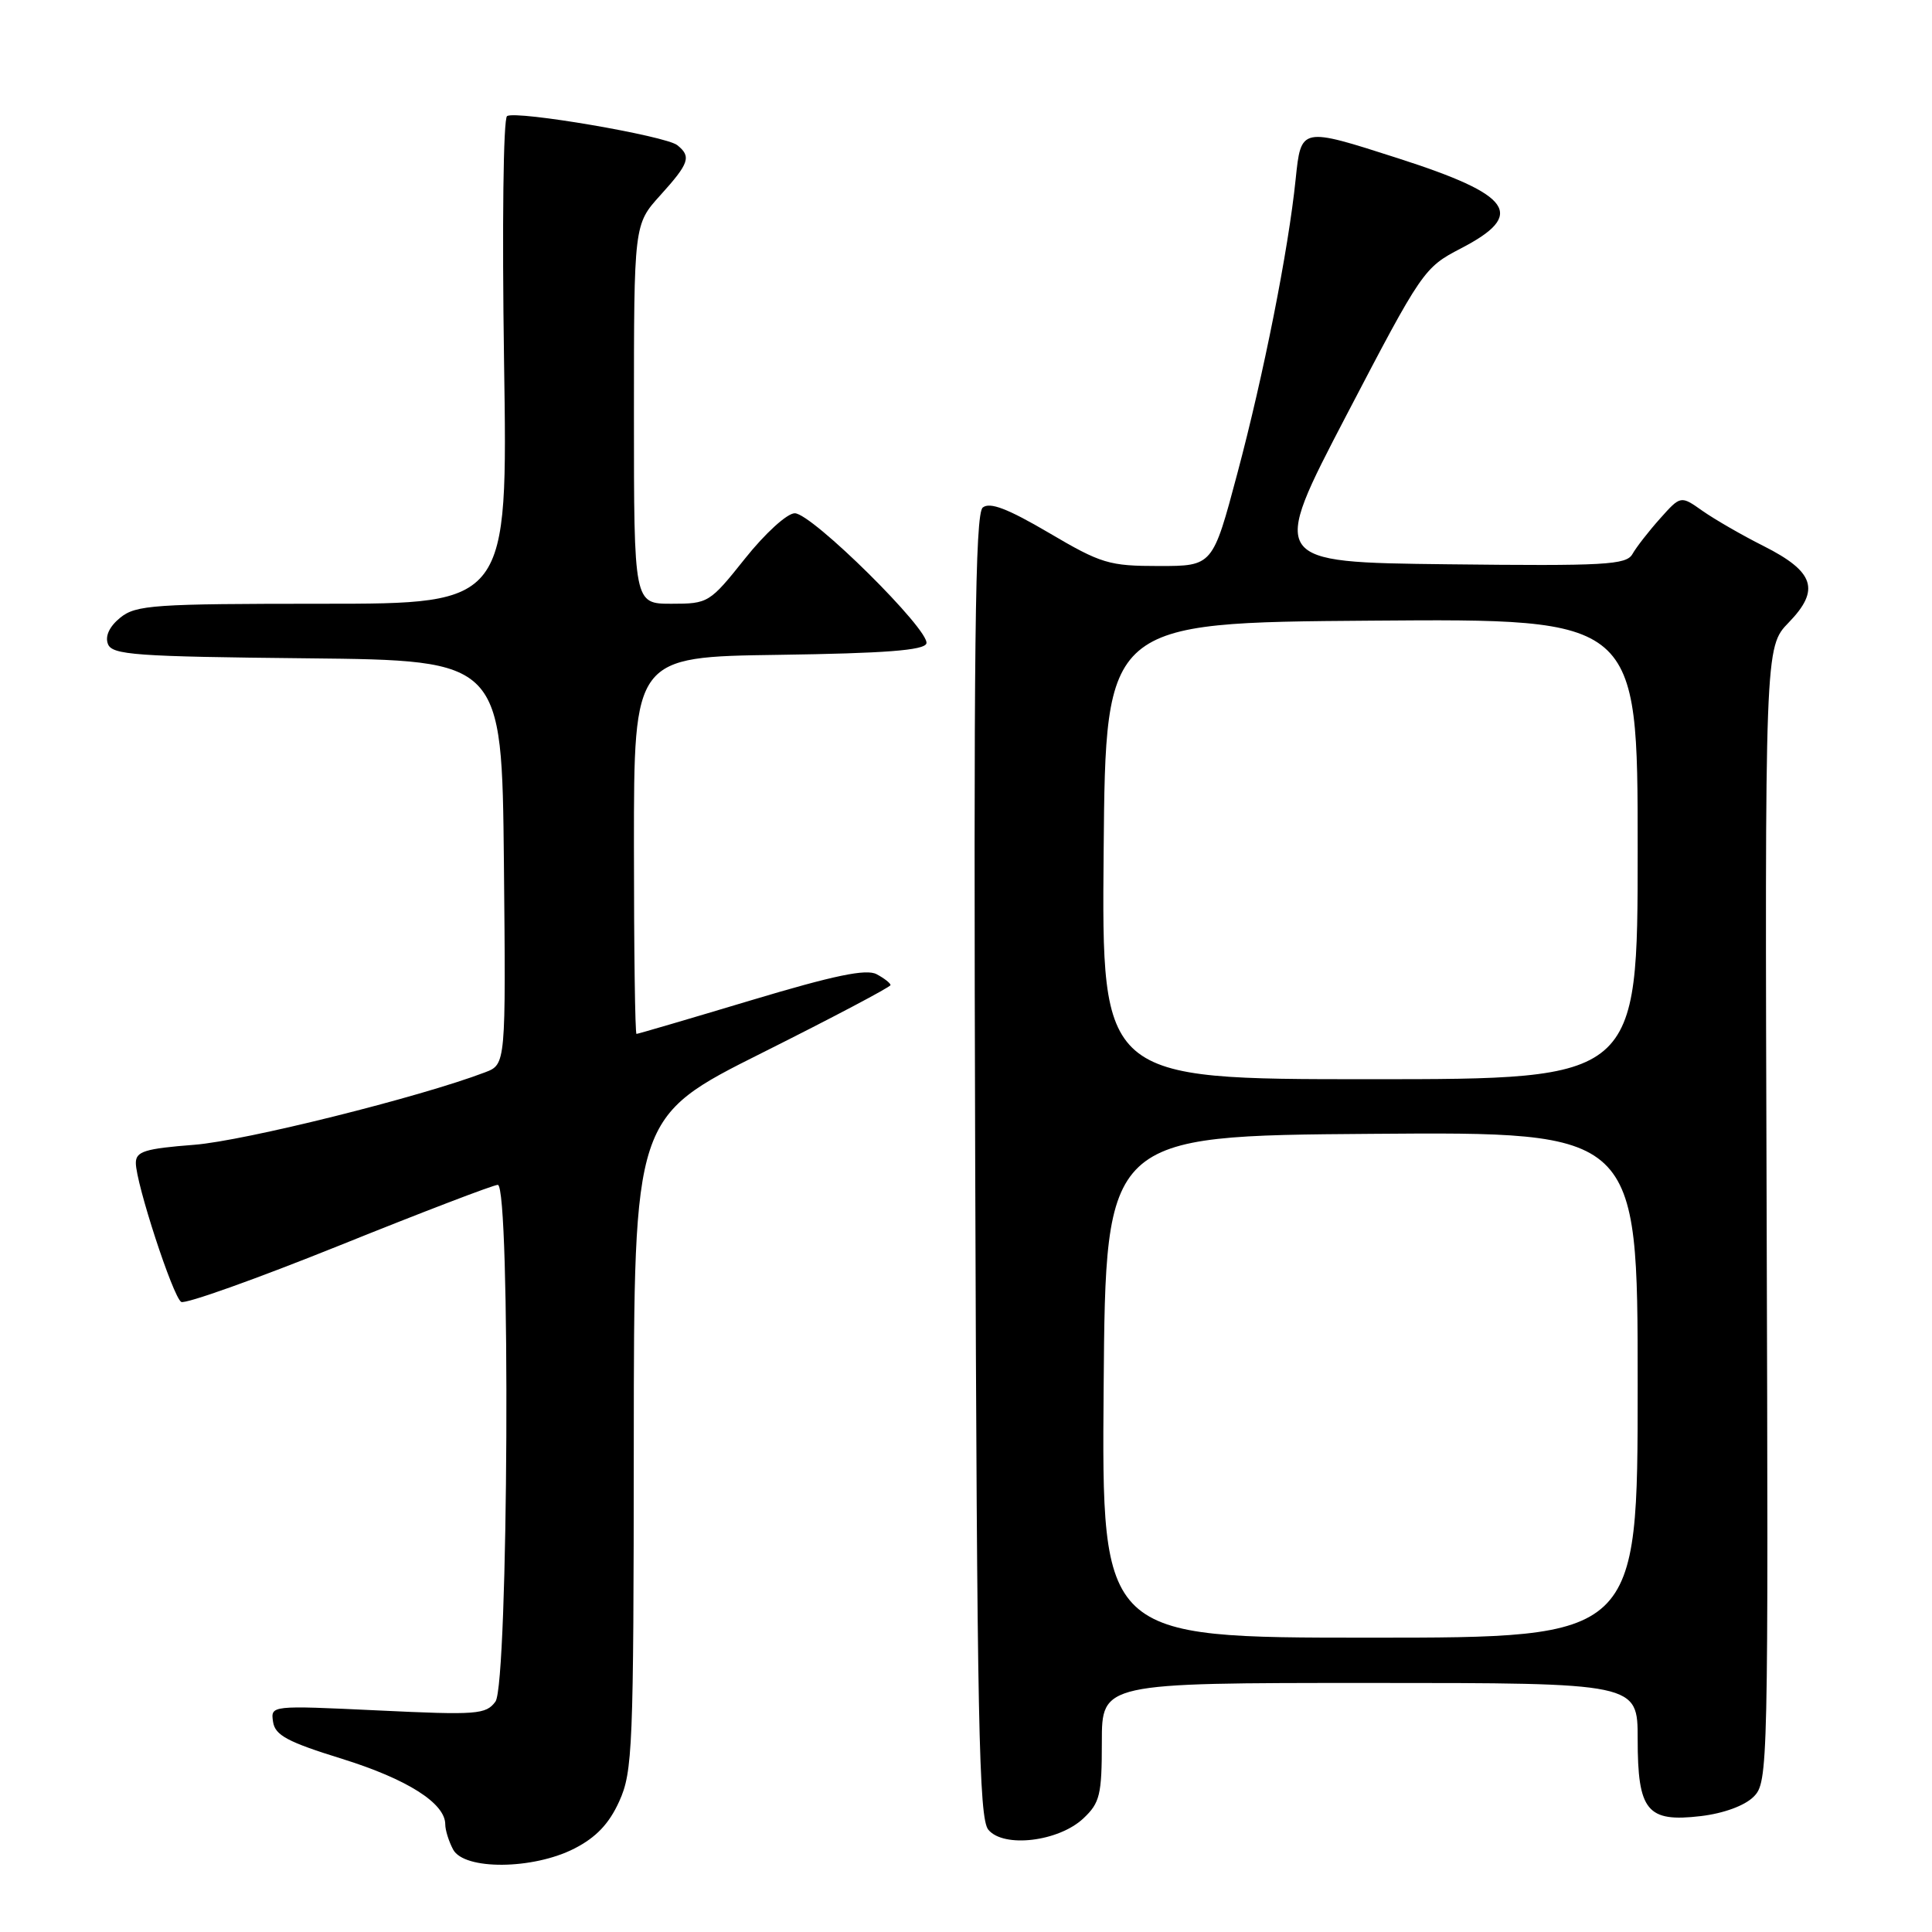 <?xml version="1.0" encoding="UTF-8" standalone="no"?>
<!DOCTYPE svg PUBLIC "-//W3C//DTD SVG 1.1//EN" "http://www.w3.org/Graphics/SVG/1.1/DTD/svg11.dtd" >
<svg xmlns="http://www.w3.org/2000/svg" xmlns:xlink="http://www.w3.org/1999/xlink" version="1.1" viewBox="0 0 256 256">
 <g >
 <path fill="currentColor"
d=" M 76.11 244.94 C 78.97 243.48 80.71 241.66 82.05 238.69 C 83.83 234.78 83.96 231.60 83.98 191.26 C 84.00 148.01 84.00 148.01 101.00 139.50 C 110.35 134.82 118.00 130.78 118.00 130.53 C 118.00 130.28 117.17 129.63 116.16 129.09 C 114.79 128.35 110.53 129.24 99.50 132.55 C 91.34 135.00 84.52 137.00 84.34 137.00 C 84.15 137.00 84.00 125.76 84.00 112.02 C 84.00 87.04 84.00 87.04 103.17 86.77 C 117.27 86.57 122.44 86.17 122.75 85.27 C 123.31 83.58 107.57 68.00 105.31 68.01 C 104.30 68.01 101.38 70.67 98.72 74.01 C 94.03 79.89 93.85 80.00 88.97 80.00 C 84.00 80.00 84.00 80.00 84.00 54.87 C 84.00 29.74 84.00 29.74 87.50 25.87 C 91.33 21.63 91.63 20.75 89.75 19.24 C 88.22 18.00 68.43 14.62 67.19 15.38 C 66.69 15.69 66.52 29.83 66.79 47.96 C 67.28 80.00 67.28 80.00 42.75 80.00 C 20.40 80.00 18.02 80.16 15.94 81.84 C 14.50 83.01 13.90 84.29 14.30 85.33 C 14.85 86.78 17.90 87.00 40.71 87.23 C 66.50 87.50 66.50 87.50 66.77 114.27 C 67.03 141.04 67.03 141.04 64.27 142.09 C 55.64 145.38 32.41 151.17 25.75 151.69 C 19.18 152.20 18.00 152.57 18.00 154.10 C 18.00 156.78 22.91 171.83 24.01 172.51 C 24.54 172.83 33.95 169.47 44.94 165.05 C 55.93 160.62 65.39 157.00 65.96 157.00 C 67.67 157.00 67.37 223.11 65.65 225.47 C 64.39 227.18 63.21 227.27 50.07 226.64 C 35.87 225.97 35.86 225.97 36.18 228.14 C 36.44 229.93 38.08 230.81 45.34 233.06 C 53.97 235.75 59.00 238.94 59.00 241.74 C 59.00 242.51 59.47 244.00 60.04 245.07 C 61.51 247.82 70.62 247.75 76.11 244.94 Z  M 143.56 240.94 C 145.74 238.89 146.00 237.83 146.00 230.83 C 146.00 223.00 146.00 223.00 181.50 223.00 C 217.00 223.00 217.00 223.00 217.00 230.43 C 217.00 239.98 218.24 241.49 225.39 240.64 C 228.40 240.28 231.18 239.26 232.36 238.08 C 234.29 236.16 234.32 234.51 234.09 160.93 C 233.85 85.75 233.85 85.75 237.02 82.48 C 241.22 78.15 240.42 75.75 233.68 72.35 C 230.83 70.92 227.20 68.82 225.60 67.70 C 222.70 65.65 222.70 65.65 219.96 68.72 C 218.45 70.41 216.81 72.52 216.31 73.41 C 215.50 74.85 212.72 75.01 191.83 74.77 C 168.25 74.50 168.25 74.50 178.42 55.00 C 188.41 35.86 188.69 35.45 193.55 32.93 C 202.24 28.43 200.46 25.86 185.24 20.97 C 172.35 16.83 172.40 16.82 171.68 23.75 C 170.72 33.13 167.44 49.66 163.95 62.75 C 160.69 75.00 160.69 75.00 153.57 75.00 C 146.96 75.00 145.92 74.69 138.98 70.60 C 133.51 67.39 131.16 66.49 130.22 67.25 C 129.20 68.08 129.00 85.52 129.22 154.49 C 129.46 228.33 129.71 240.95 130.96 242.45 C 132.99 244.90 140.28 244.03 143.56 240.94 Z  M 146.24 183.75 C 146.50 150.50 146.50 150.50 181.75 150.24 C 217.00 149.97 217.00 149.97 217.00 183.49 C 217.00 217.00 217.00 217.00 181.49 217.00 C 145.97 217.00 145.97 217.00 146.24 183.75 Z  M 146.24 112.75 C 146.50 82.50 146.50 82.50 181.75 82.24 C 217.00 81.97 217.00 81.97 217.00 112.49 C 217.00 143.00 217.00 143.00 181.49 143.00 C 145.97 143.00 145.97 143.00 146.24 112.75 Z "/>
</g>
</svg>